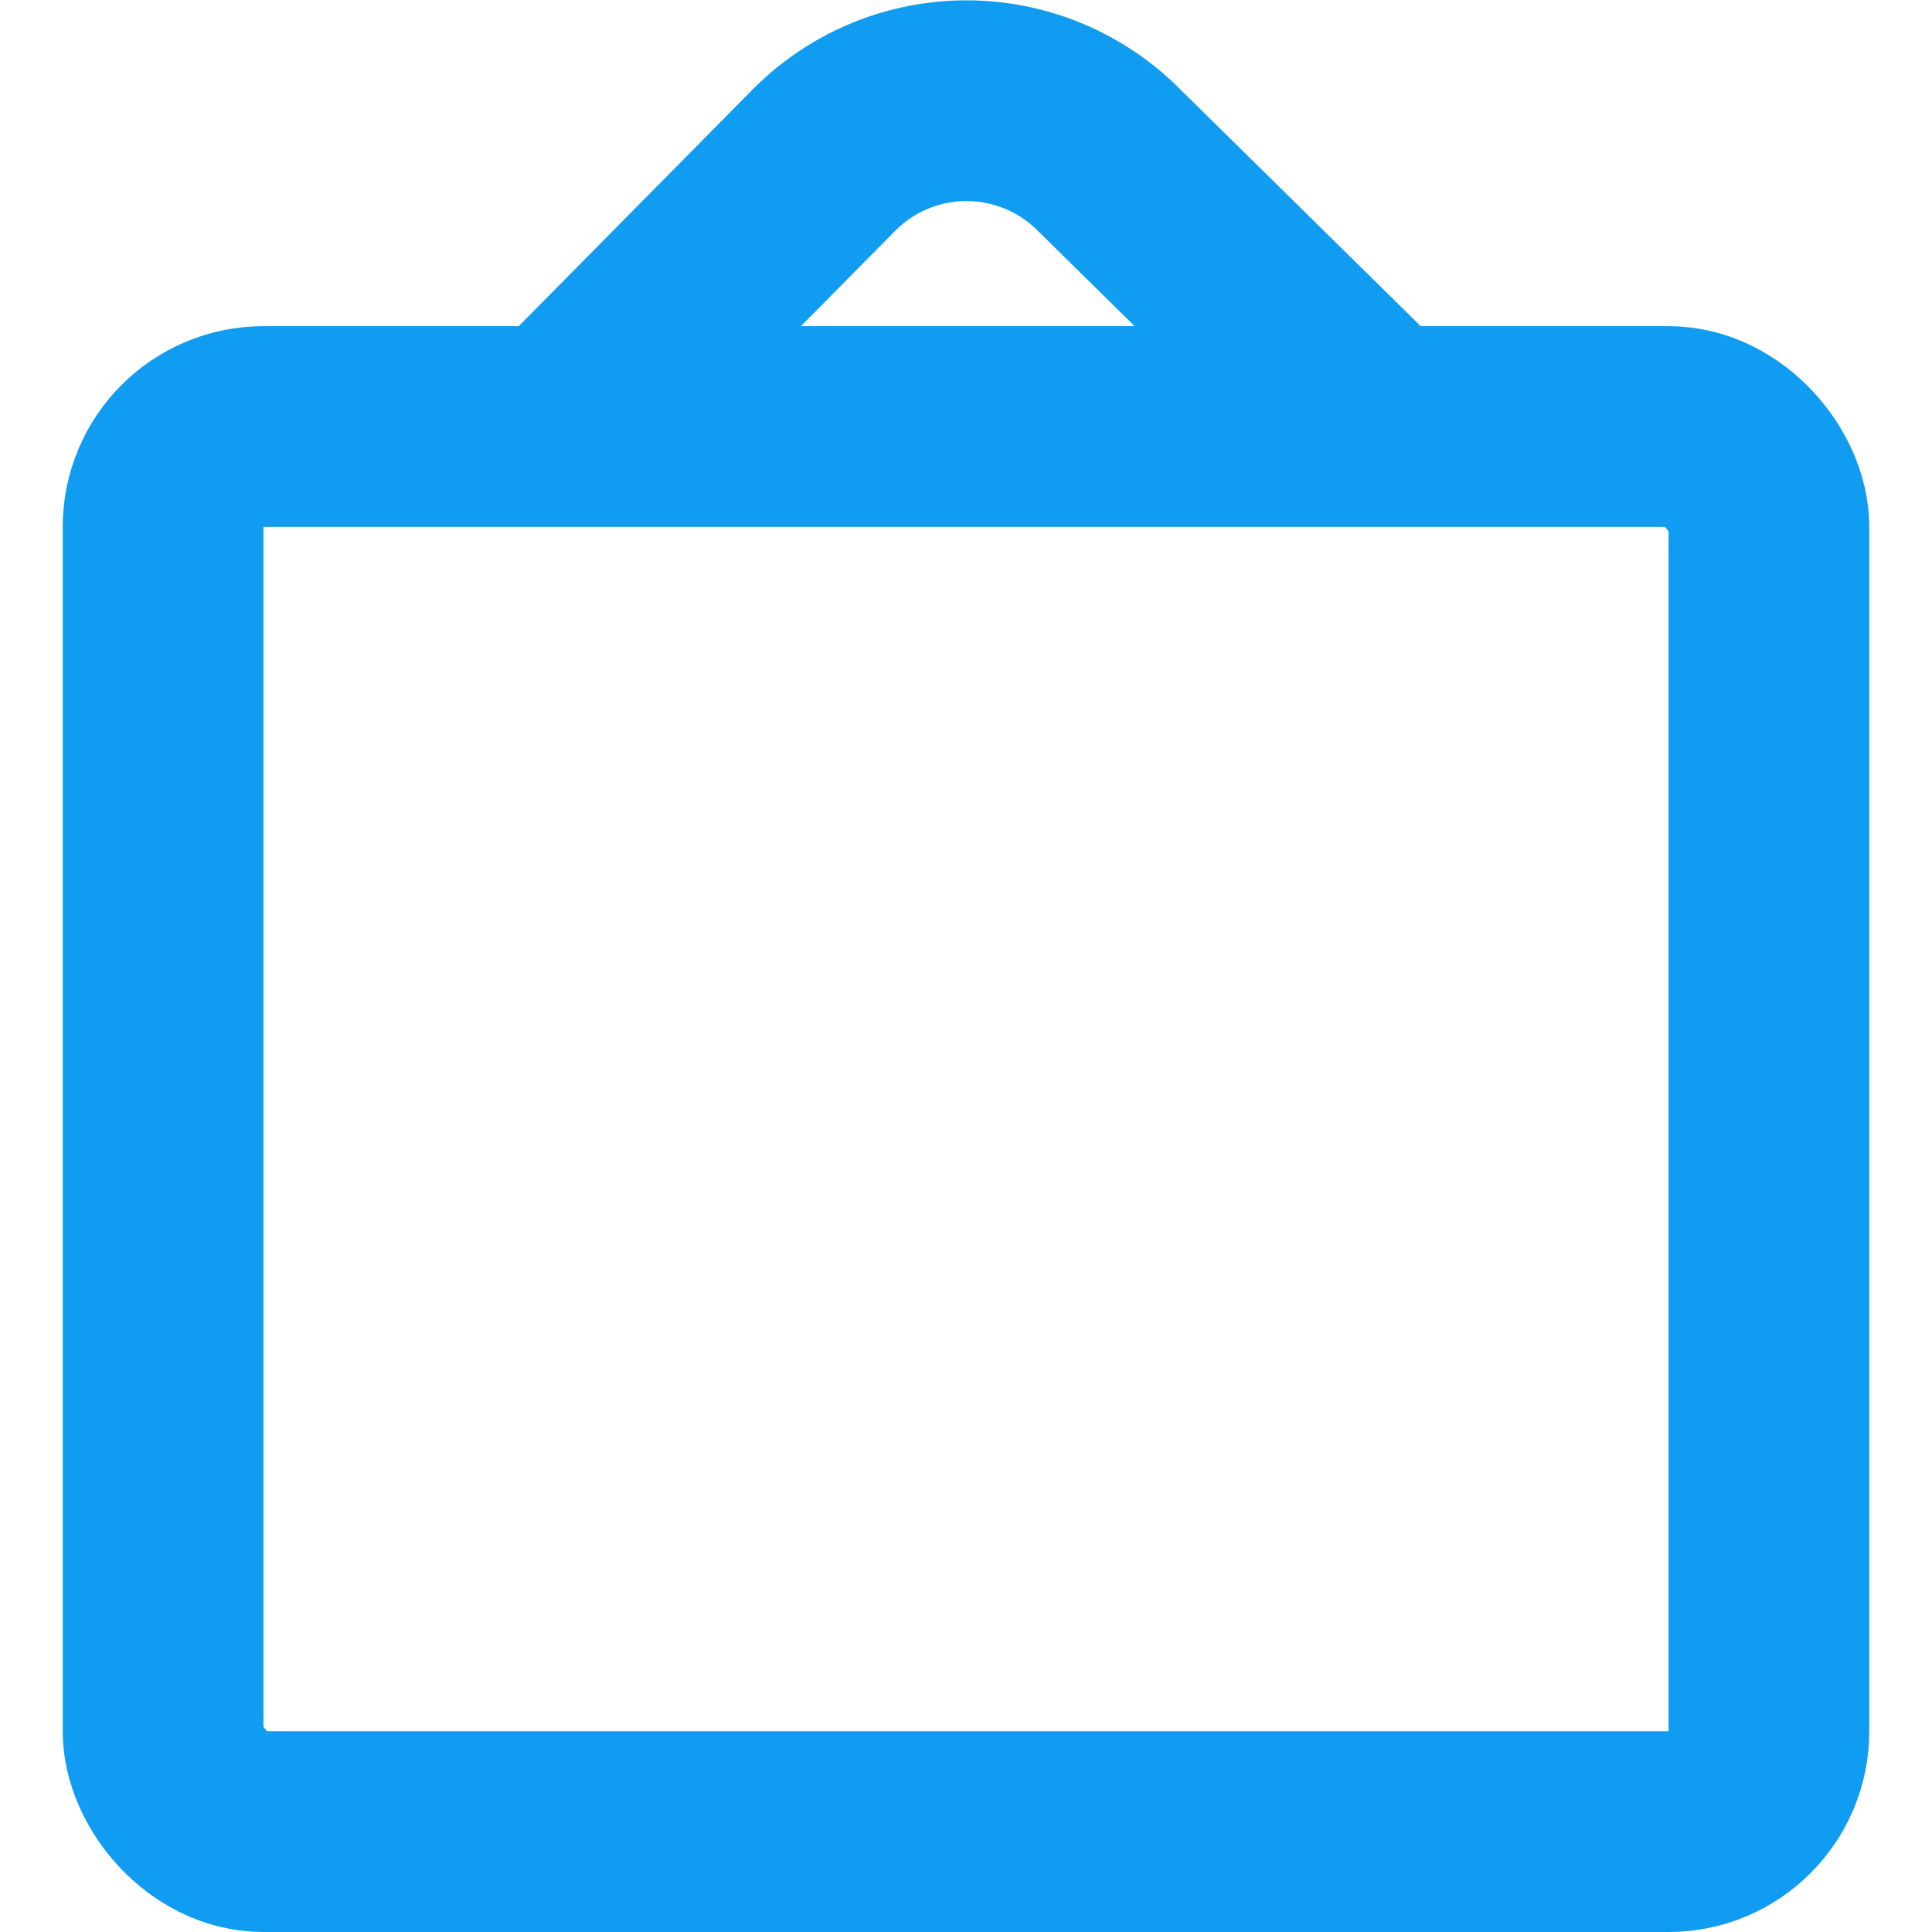 <svg id="Layer_1" data-name="Layer 1" xmlns="http://www.w3.org/2000/svg" width="20" height="20" viewBox="0 0 18 19.25"><defs><style>.cls-1{fill:none;stroke:#109cf1;stroke-width:2px;}</style></defs><title>Shop</title><rect class="cls-1" x="1" y="4.25" width="16" height="14" rx="1"/><path class="cls-1" d="M5,4.24,7.55,1.66a2,2,0,0,1,2.83,0L13,4.24" transform="translate(0.04 -0.07)"/></svg>